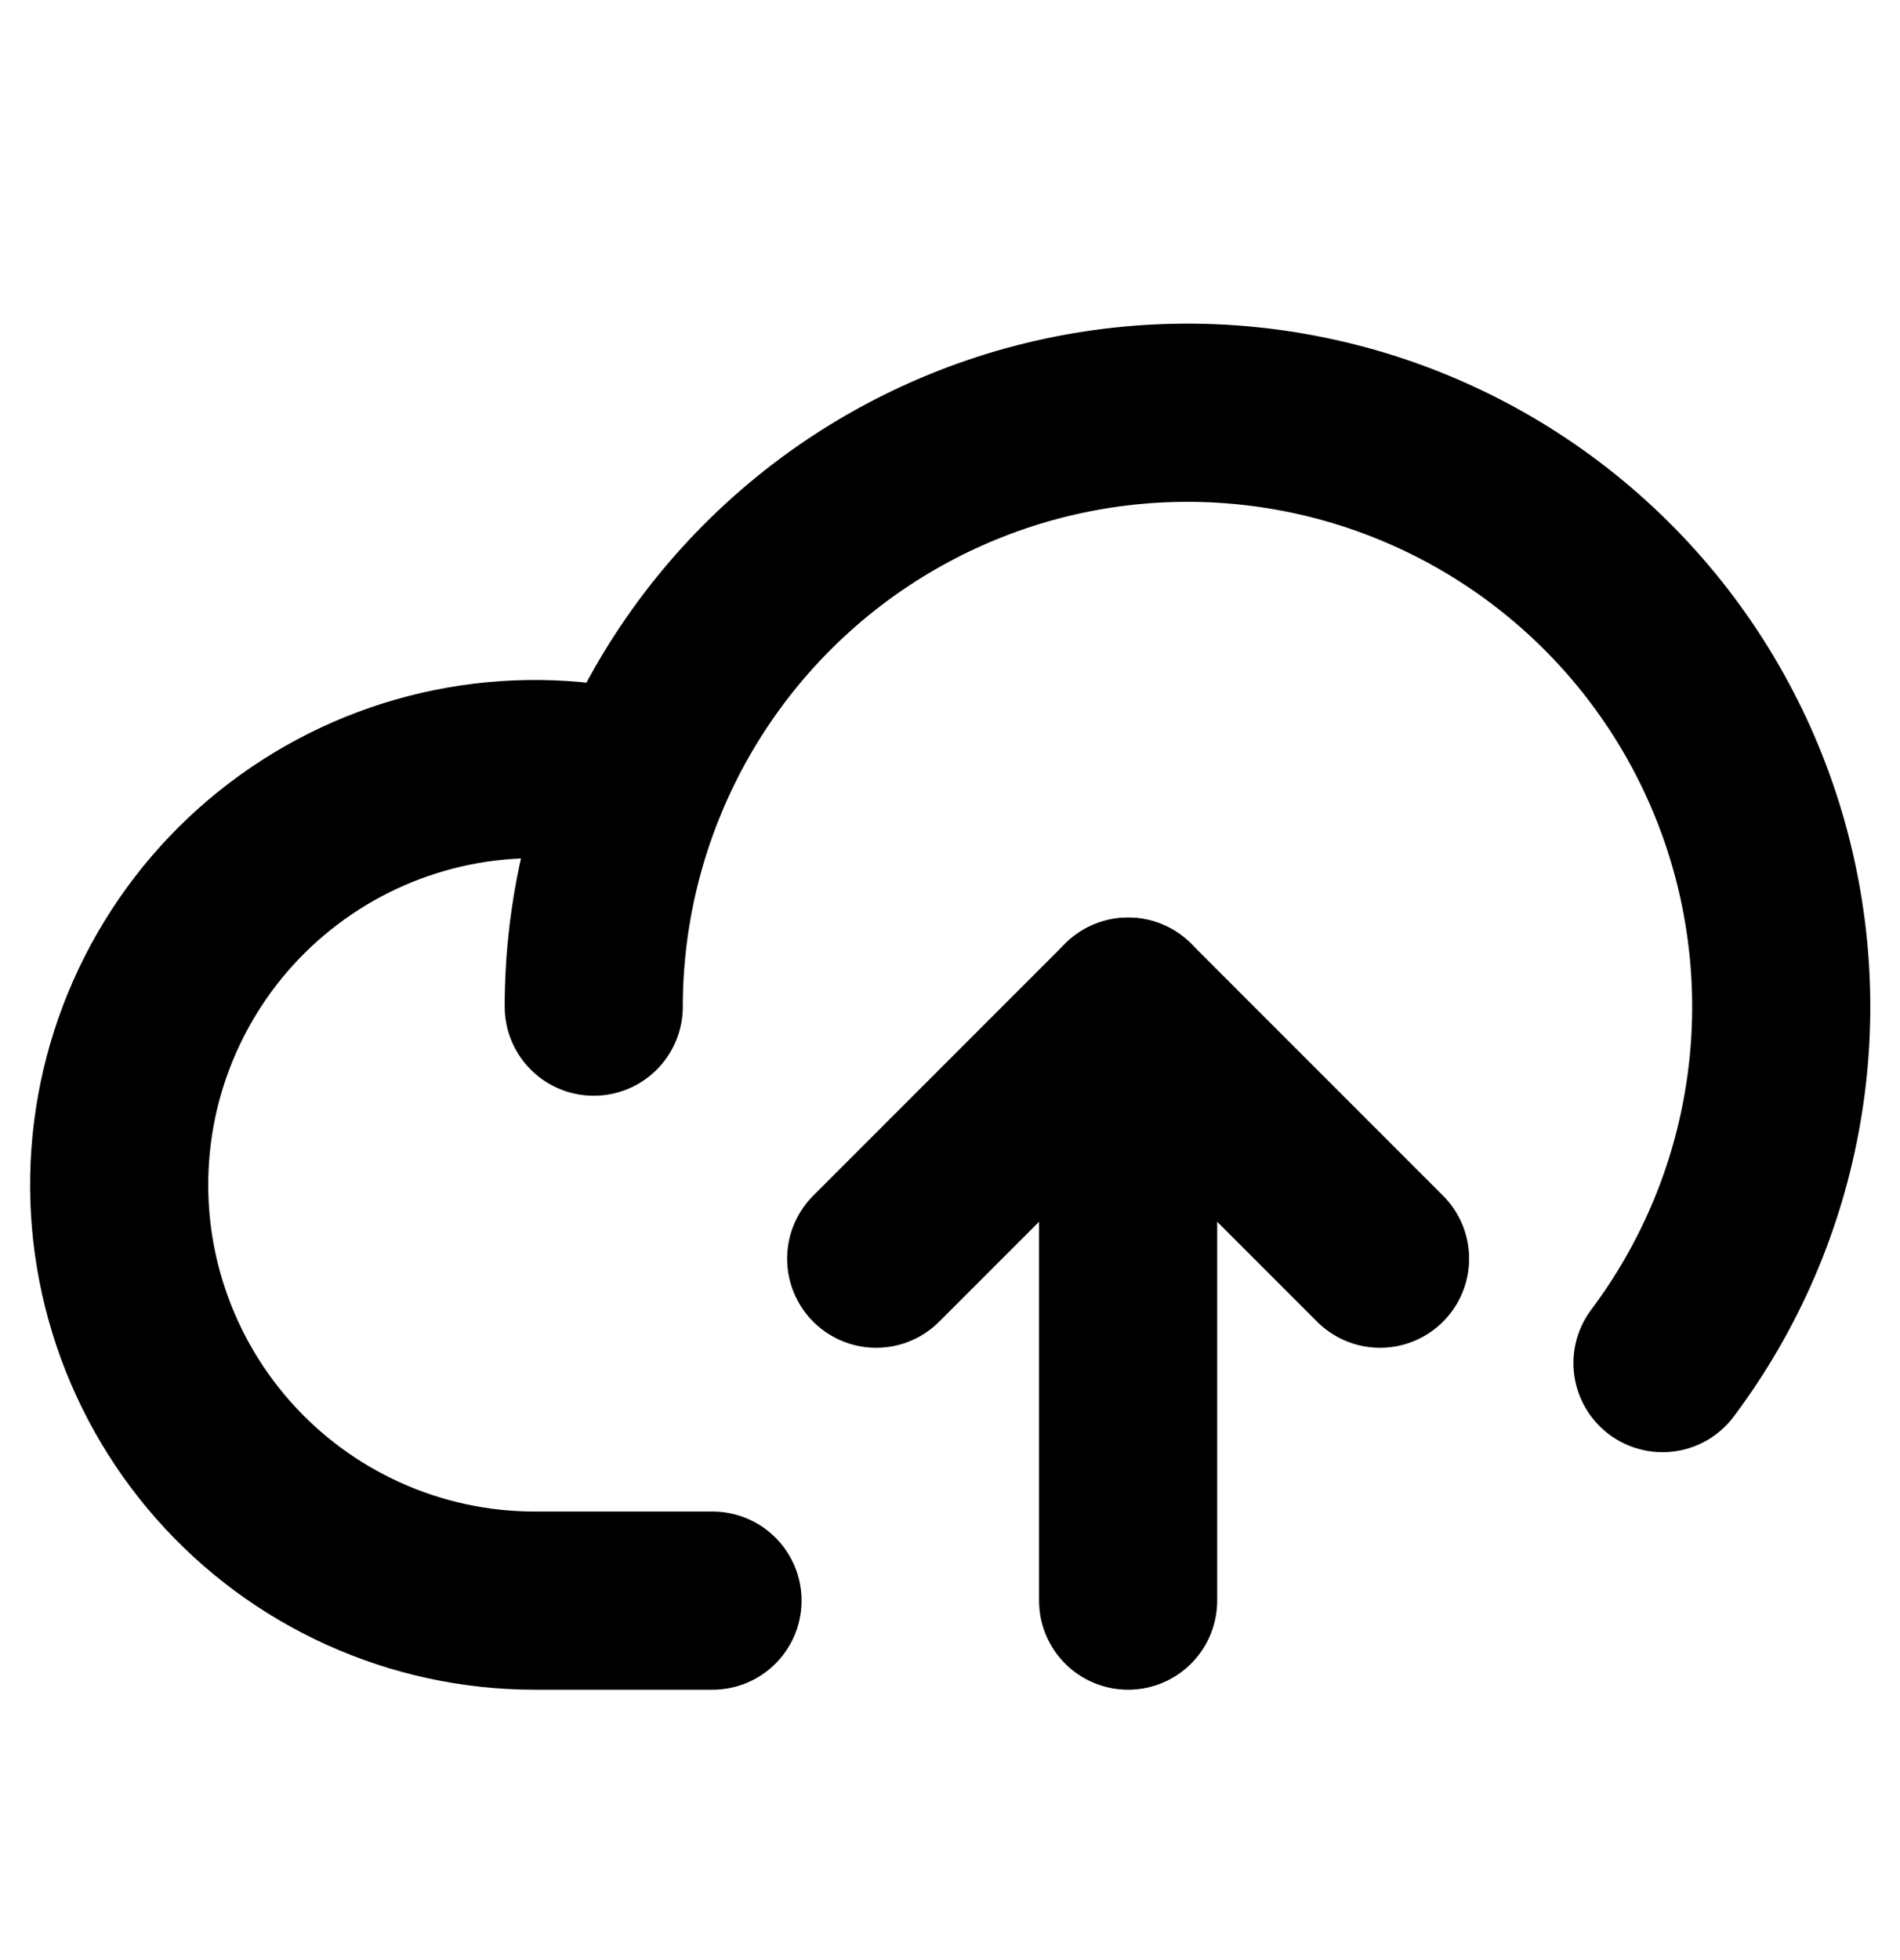 <svg width="32" height="33" viewBox="0 0 32 33" fill="none" xmlns="http://www.w3.org/2000/svg">
<path d="M12 26.948H9C8.007 26.947 7.026 26.735 6.122 26.326C5.217 25.917 4.41 25.32 3.754 24.575C3.098 23.83 2.608 22.954 2.316 22.005C2.024 21.056 1.938 20.056 2.062 19.071C2.186 18.086 2.519 17.139 3.037 16.293C3.555 15.446 4.248 14.719 5.069 14.161C5.889 13.602 6.82 13.225 7.797 13.053C8.775 12.882 9.778 12.92 10.74 13.166" stroke="black" stroke-width="3" stroke-linecap="round" stroke-linejoin="round"/>
<path d="M10 16.948C10 15.364 10.377 13.802 11.099 12.392C11.821 10.981 12.868 9.763 14.153 8.836C15.439 7.91 16.926 7.302 18.492 7.063C20.059 6.824 21.659 6.961 23.163 7.462C24.666 7.963 26.028 8.814 27.138 9.945C28.248 11.076 29.073 12.455 29.545 13.967C30.017 15.48 30.124 17.083 29.855 18.644C29.587 20.206 28.951 21.681 28 22.949" stroke="black" stroke-width="3" stroke-linecap="round" stroke-linejoin="round"/>
<path d="M14.757 21.191L19 16.948L23.243 21.191" stroke="black" stroke-width="3" stroke-linecap="round" stroke-linejoin="round"/>
<path d="M19 26.948V16.948" stroke="black" stroke-width="3" stroke-linecap="round" stroke-linejoin="round"/>
</svg>
